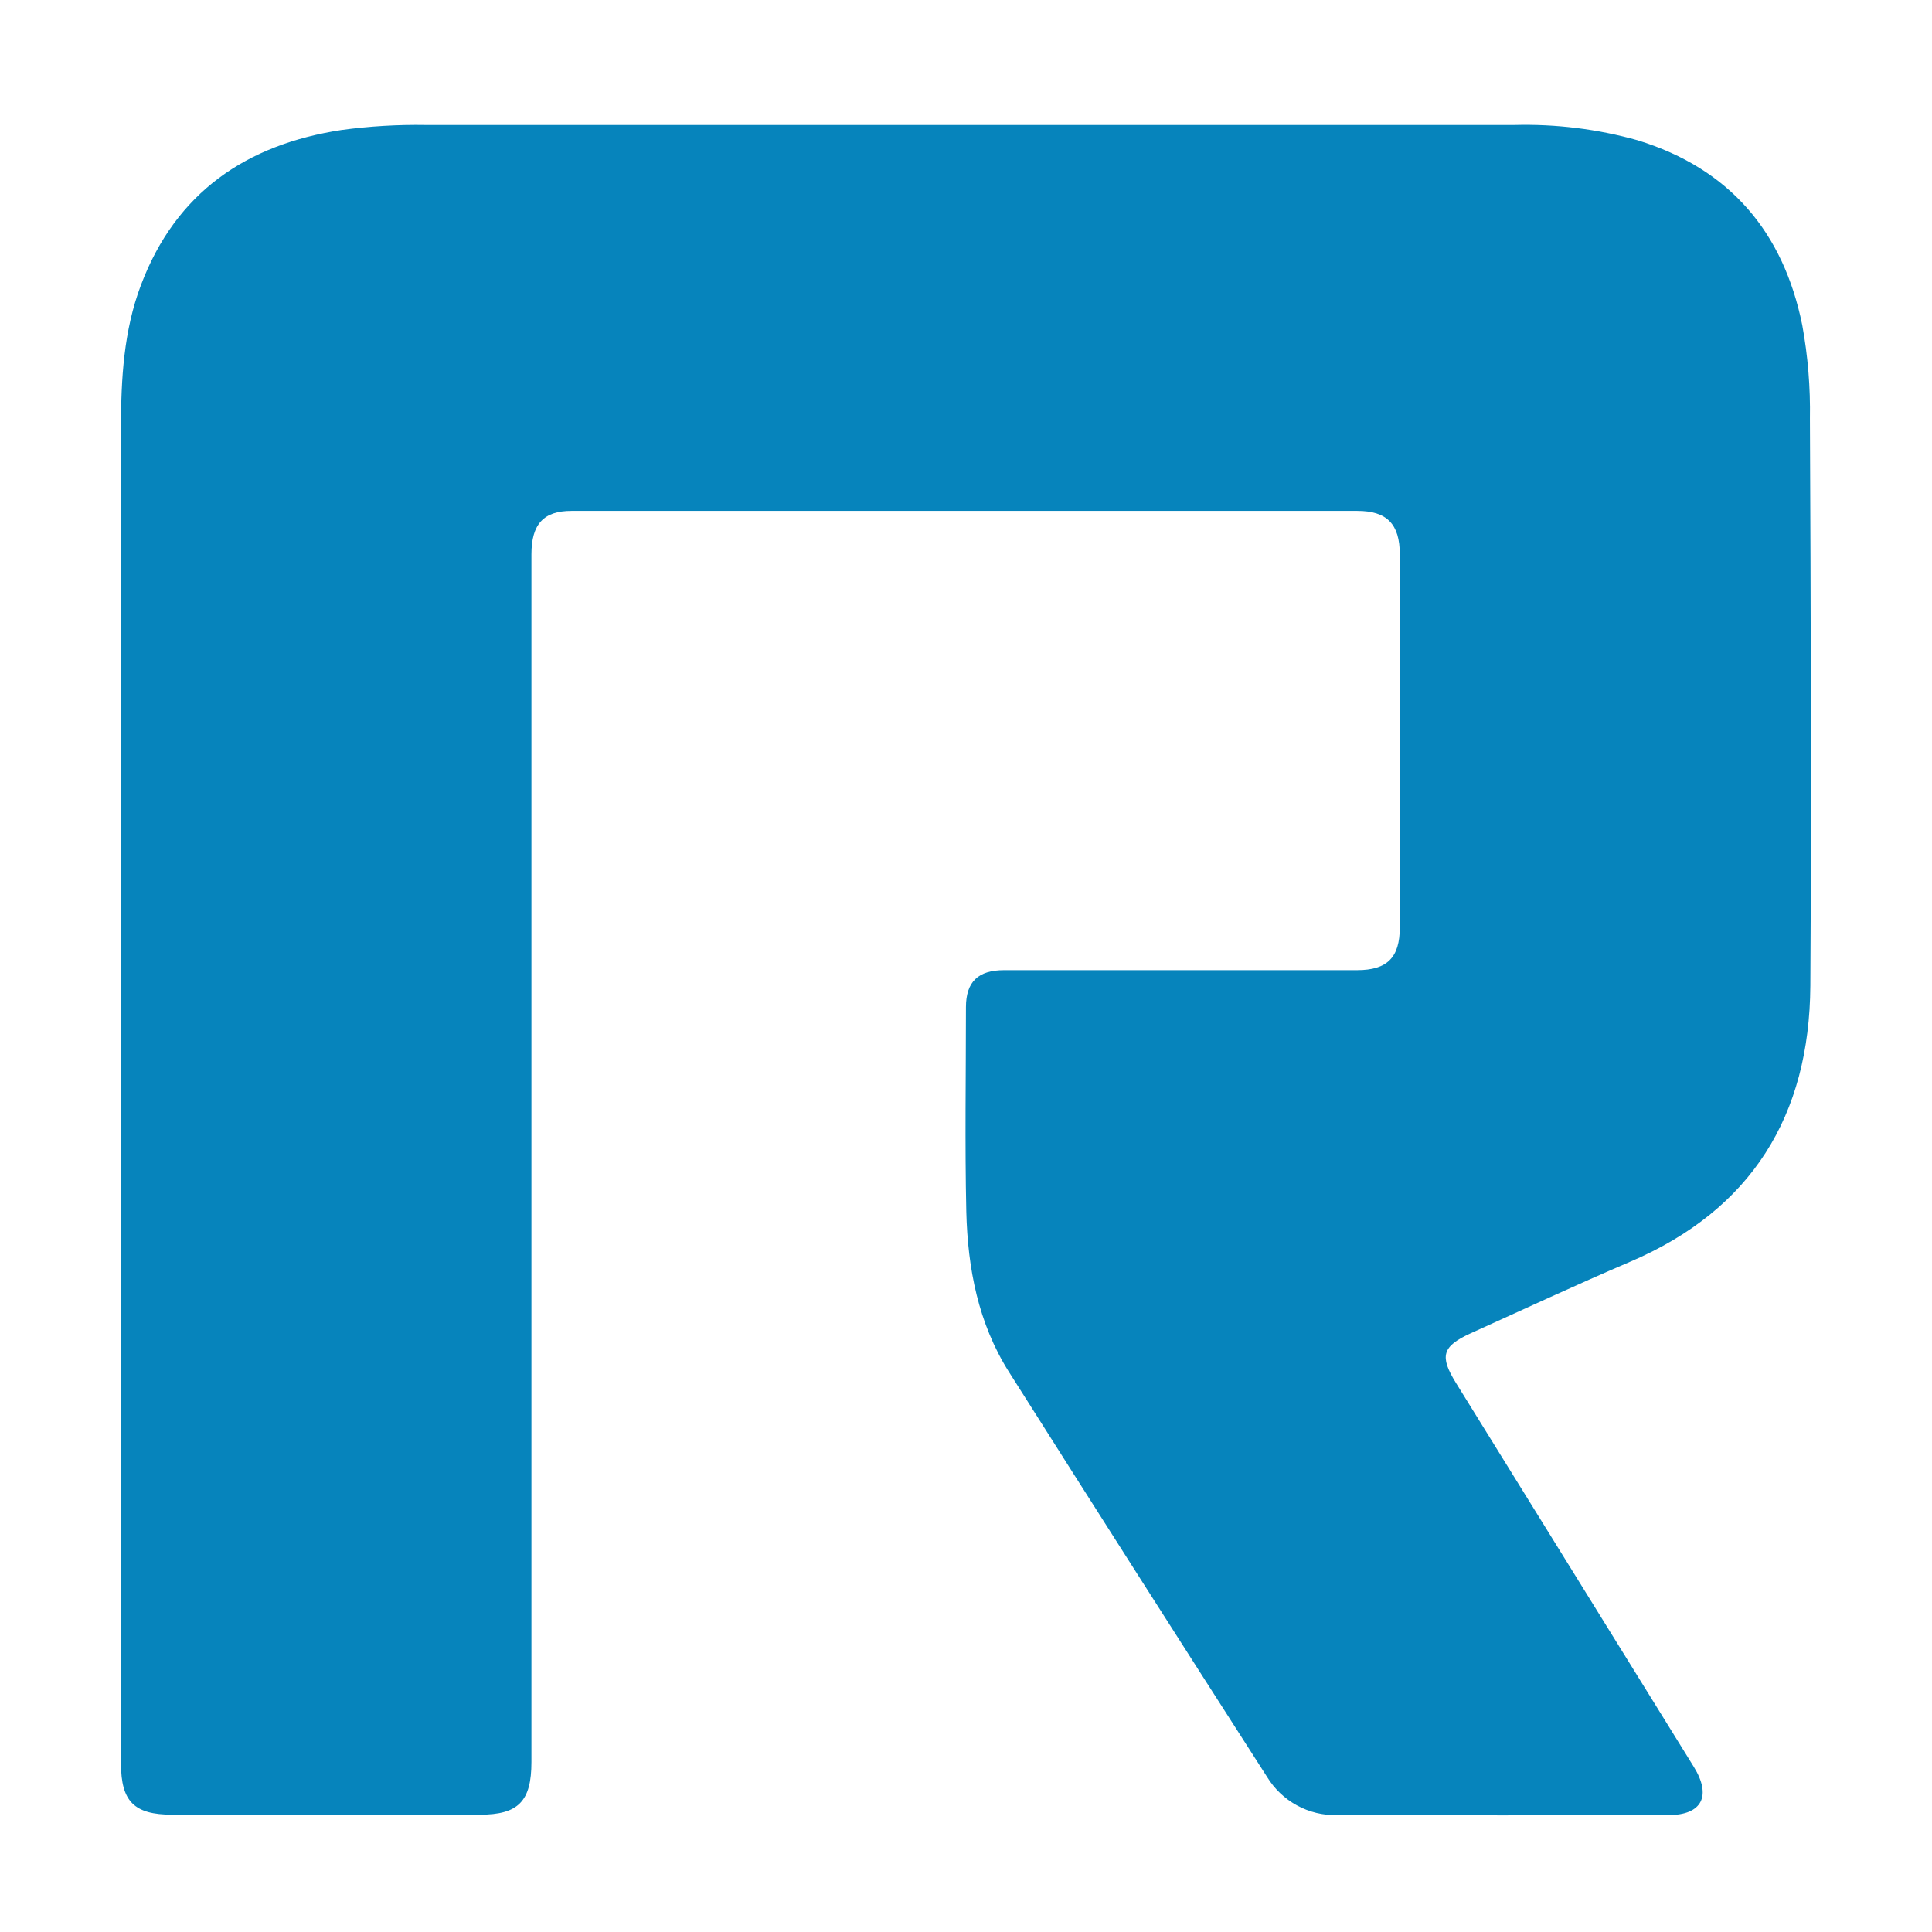 <svg xmlns="http://www.w3.org/2000/svg" xmlns:xlink="http://www.w3.org/1999/xlink" version="1.1" viewBox="0 0 32 32"><title>RC-logo-chatbot</title><path fill="#0684bc" d="M29.851 5.385c-0.312-1.539-1.2-2.593-2.728-3.062-0.663-0.186-1.351-0.271-2.040-0.253-6.008 0-12.017 0-18.024 0-0.469-0.008-0.938 0.020-1.403 0.083-1.574 0.24-2.741 1.032-3.321 2.567-0.287 0.758-0.331 1.56-0.331 2.355 0 3.559 0 7.118 0 10.679 0 3.819 0 7.638 0 11.457 0 0.628 0.22 0.846 0.847 0.846h5.099c0.637 0 0.852-0.223 0.852-0.872v-20.003c0-0.5 0.2-0.72 0.663-0.72h13.016c0.493 0 0.704 0.22 0.704 0.72v6.179c0 0.498-0.208 0.708-0.707 0.708h-5.848c-0.428 0-0.63 0.192-0.631 0.612 0 1.13-0.019 2.261 0.006 3.39 0.023 0.935 0.197 1.848 0.707 2.654 1.418 2.24 2.843 4.475 4.275 6.707 0.121 0.198 0.291 0.36 0.494 0.471s0.432 0.167 0.664 0.161c1.828 0.005 3.658 0.005 5.488 0 0.561 0 0.72-0.32 0.419-0.804-1.311-2.118-2.623-4.236-3.936-6.353-0.276-0.446-0.229-0.607 0.24-0.822 0.879-0.397 1.754-0.806 2.639-1.184 2.019-0.861 2.976-2.424 2.99-4.574 0.019-3.129 0.007-6.258-0.007-9.388 0.009-0.521-0.033-1.041-0.127-1.554v0z"/></svg>